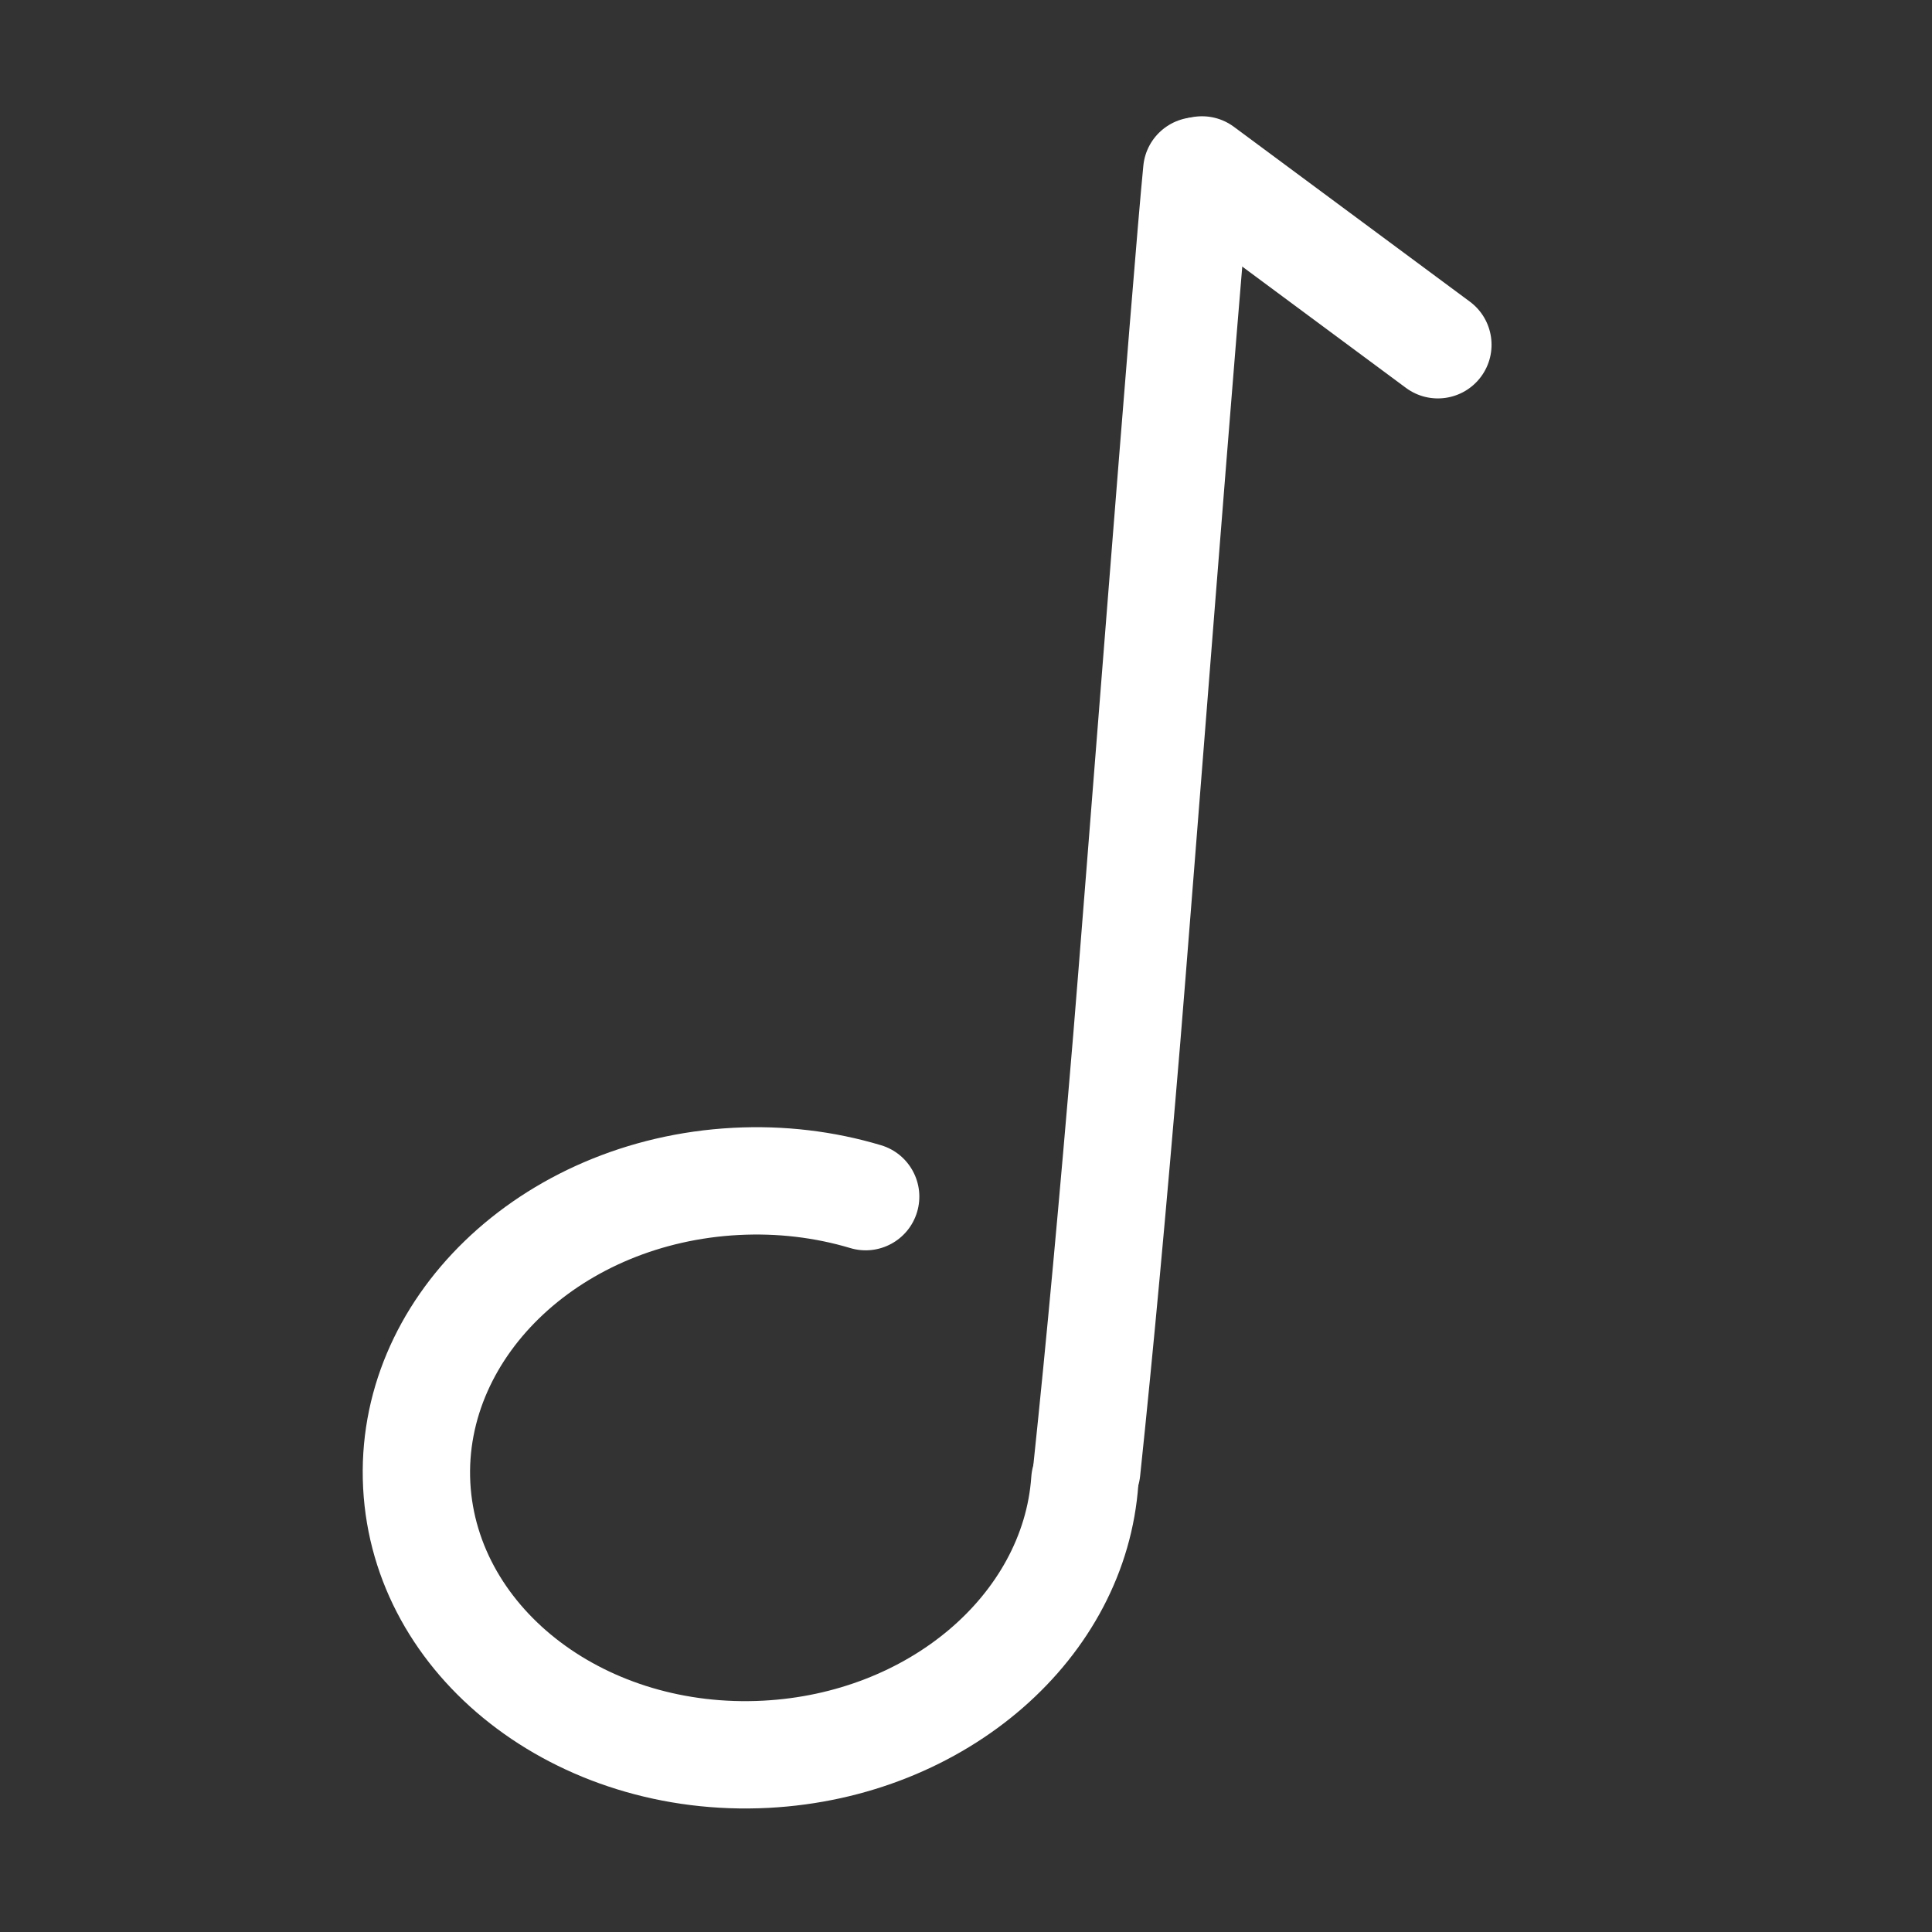 <?xml version="1.0" standalone="no"?><!DOCTYPE svg PUBLIC "-//W3C//DTD SVG 1.1//EN" "http://www.w3.org/Graphics/SVG/1.1/DTD/svg11.dtd"><svg t="1596621459850" class="icon" viewBox="0 0 1024 1024" version="1.1" xmlns="http://www.w3.org/2000/svg" p-id="6216" xmlns:xlink="http://www.w3.org/1999/xlink" width="200" height="200"><rect x="0" y="0" width="1024" height="1024" fill="#333333" stroke="none"/><defs><style type="text/css"></style></defs><path d="M606.002 87.759c-5.339 53.336-32.018 399.109-37.138 460.311-7.33 87.631-14.245 162.813-21.152 228.326-1.647 15.623 9.683 29.623 25.306 31.27 15.623 1.646 29.623-9.683 31.27-25.306 6.955-65.976 13.906-141.542 21.267-229.548 5.17-61.795 31.79-406.81 37.053-459.388 1.565-15.63-9.839-29.571-25.47-31.136-15.631-1.564-29.571 9.84-31.136 25.47z" p-id="6217" fill="#ffffff"></path><path d="M620.14 112.932l125.034 92.648c12.622 9.353 30.436 6.703 39.789-5.919 9.352-12.622 6.702-30.436-5.92-39.789L654.01 67.224c-12.622-9.353-30.436-6.703-39.789 5.92-9.352 12.621-6.702 30.435 5.92 39.788zM466.984 607c-24.939-7.474-51.47-10.65-78.435-9.237-112.62 5.902-201.35 90.403-196.079 190.992 5.272 100.588 102.35 175.352 214.968 169.45 104.536-5.48 189.54-78.973 195.921-171.551 1.08-15.673-10.749-29.253-26.421-30.334-15.672-1.08-29.253 10.75-30.333 26.422-4.288 62.206-64.89 114.603-142.144 118.651-83.02 4.351-151.663-48.514-155.18-115.616-3.517-67.102 59.225-126.853 142.245-131.204 20.448-1.071 40.447 1.323 59.126 6.922 15.048 4.51 30.903-4.033 35.413-19.081 4.51-15.048-4.033-30.903-19.08-35.413z" p-id="6218" fill="#ffffff"></path></svg>